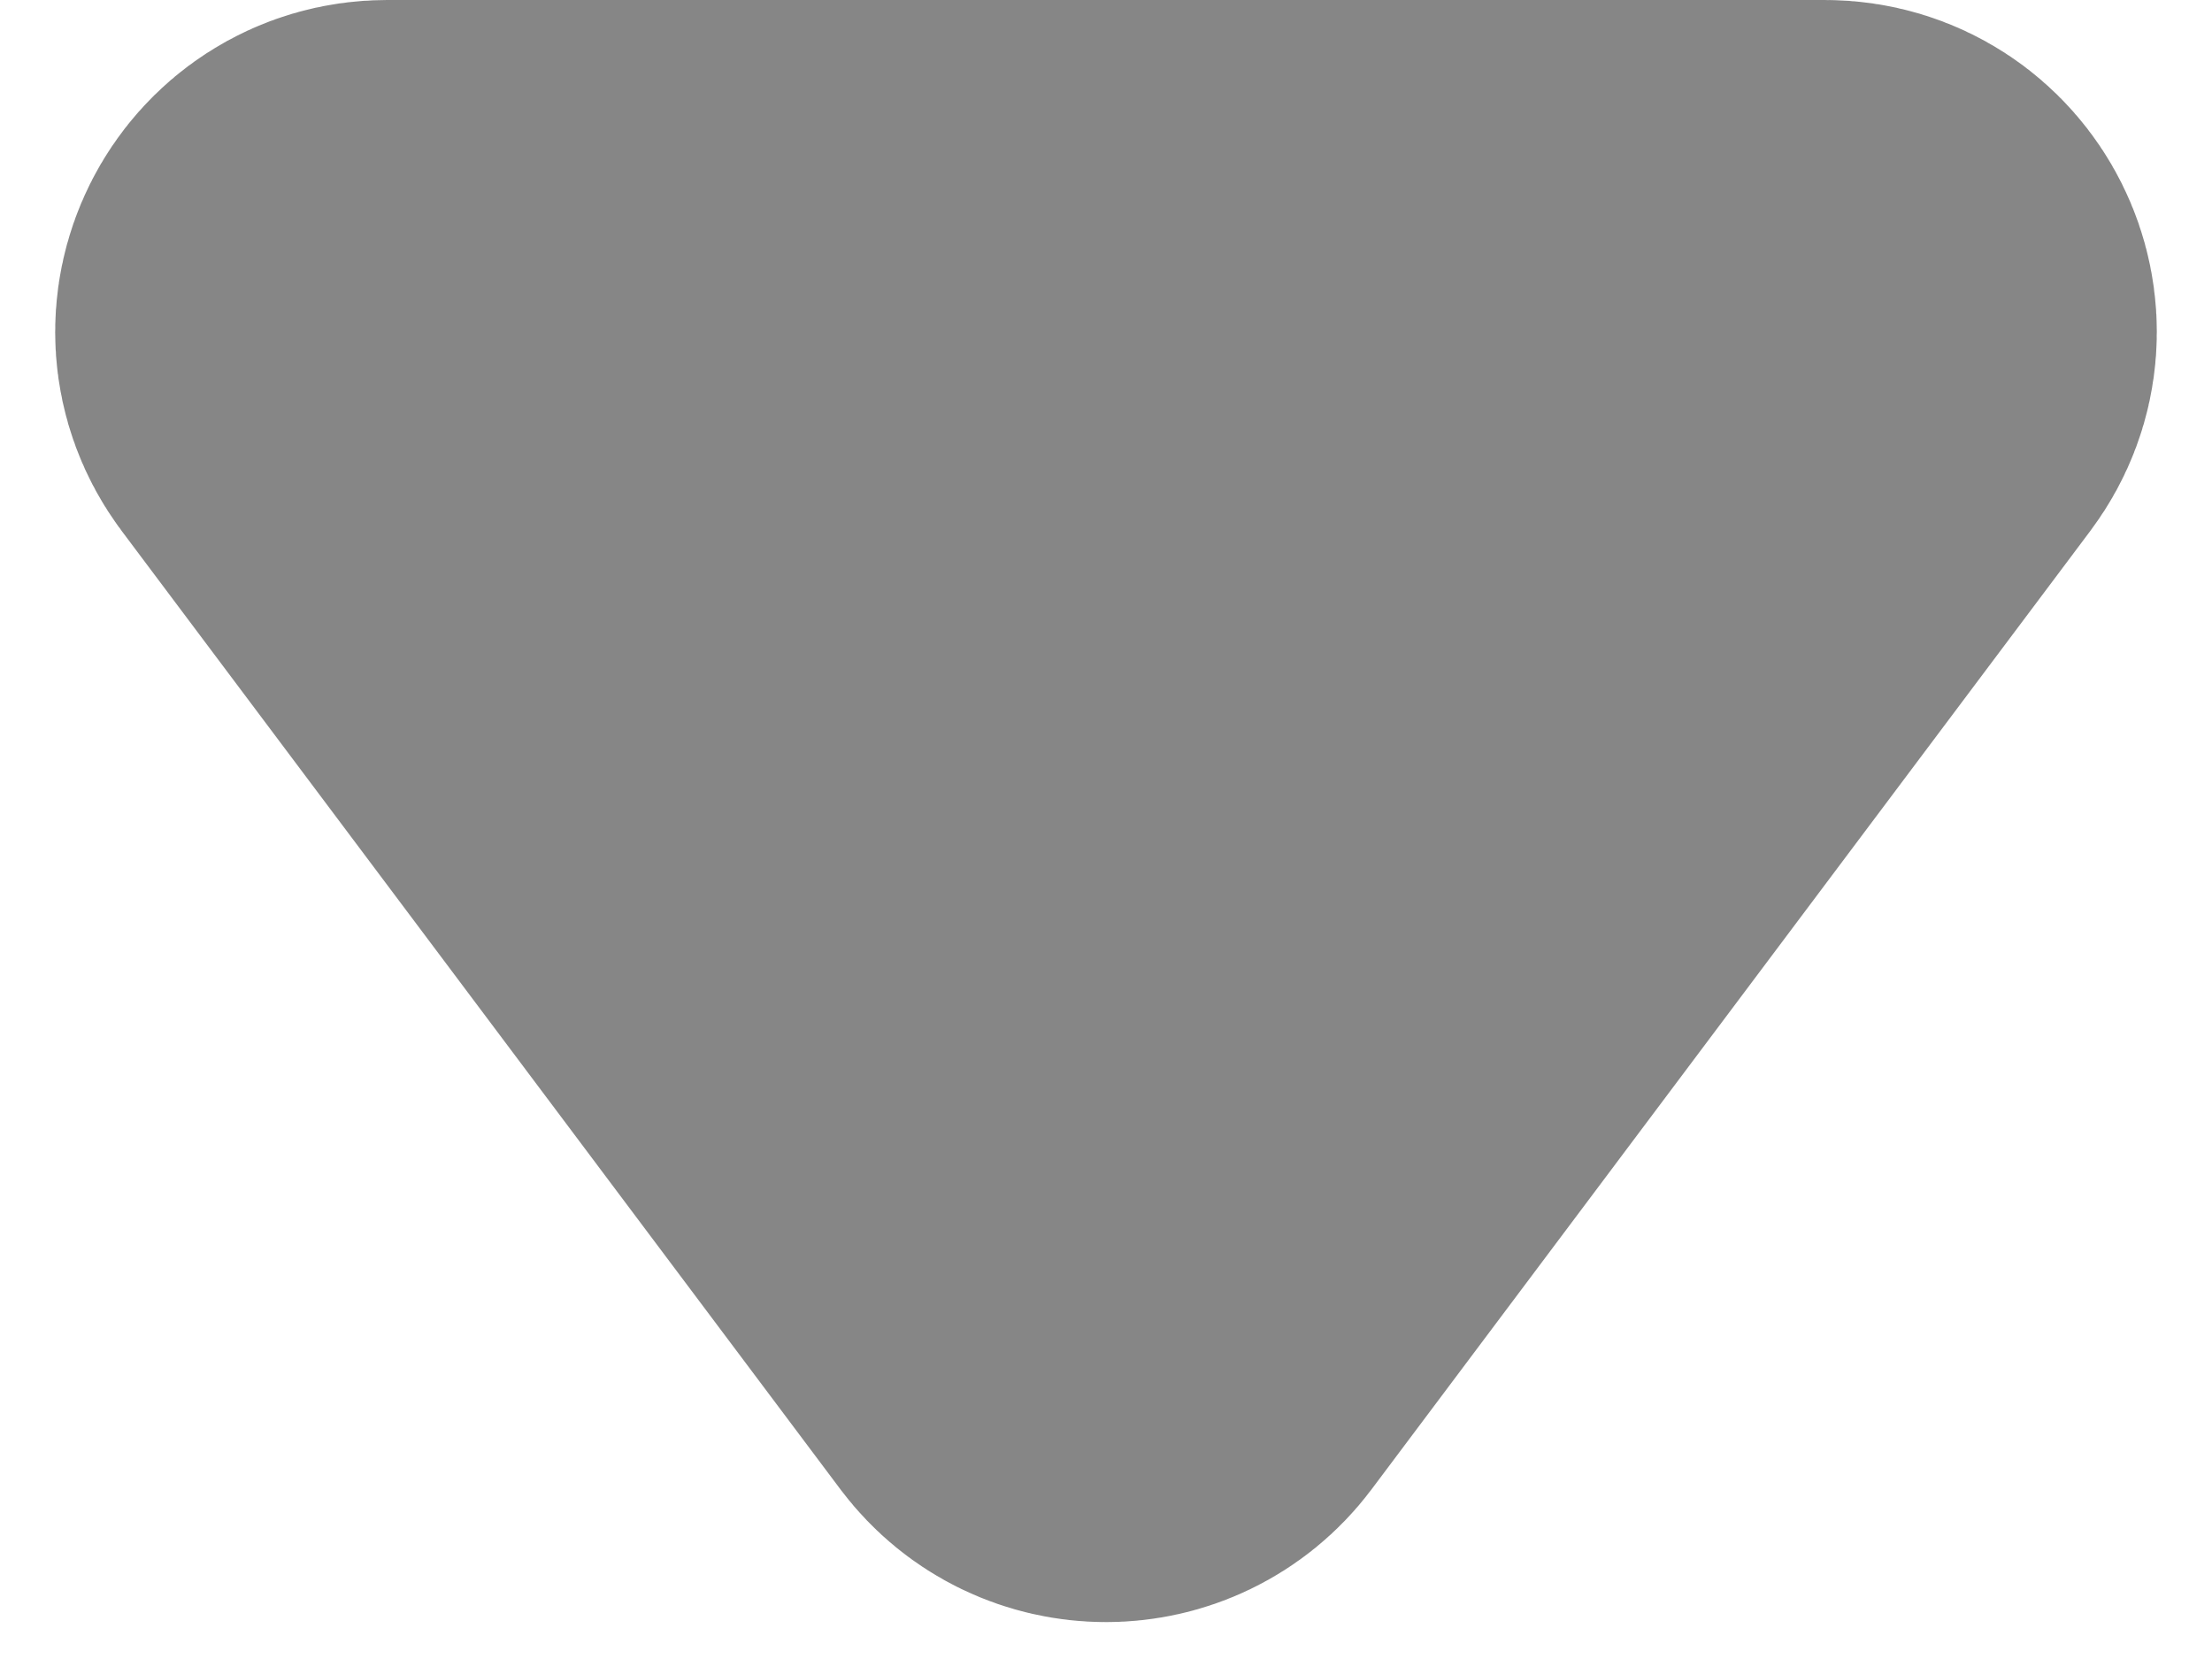 <svg width="8" height="6" viewBox="0 0 8 6" fill="none" xmlns="http://www.w3.org/2000/svg">
<path d="M3.84 4.787L1.24 1.32C1.141 1.188 1.235 1 1.4 1H6.6C6.765 1 6.859 1.188 6.76 1.32L4.16 4.787C4.08 4.893 3.92 4.893 3.84 4.787Z" fill="#868686" stroke="#868686" stroke-width="2"/>
</svg>

